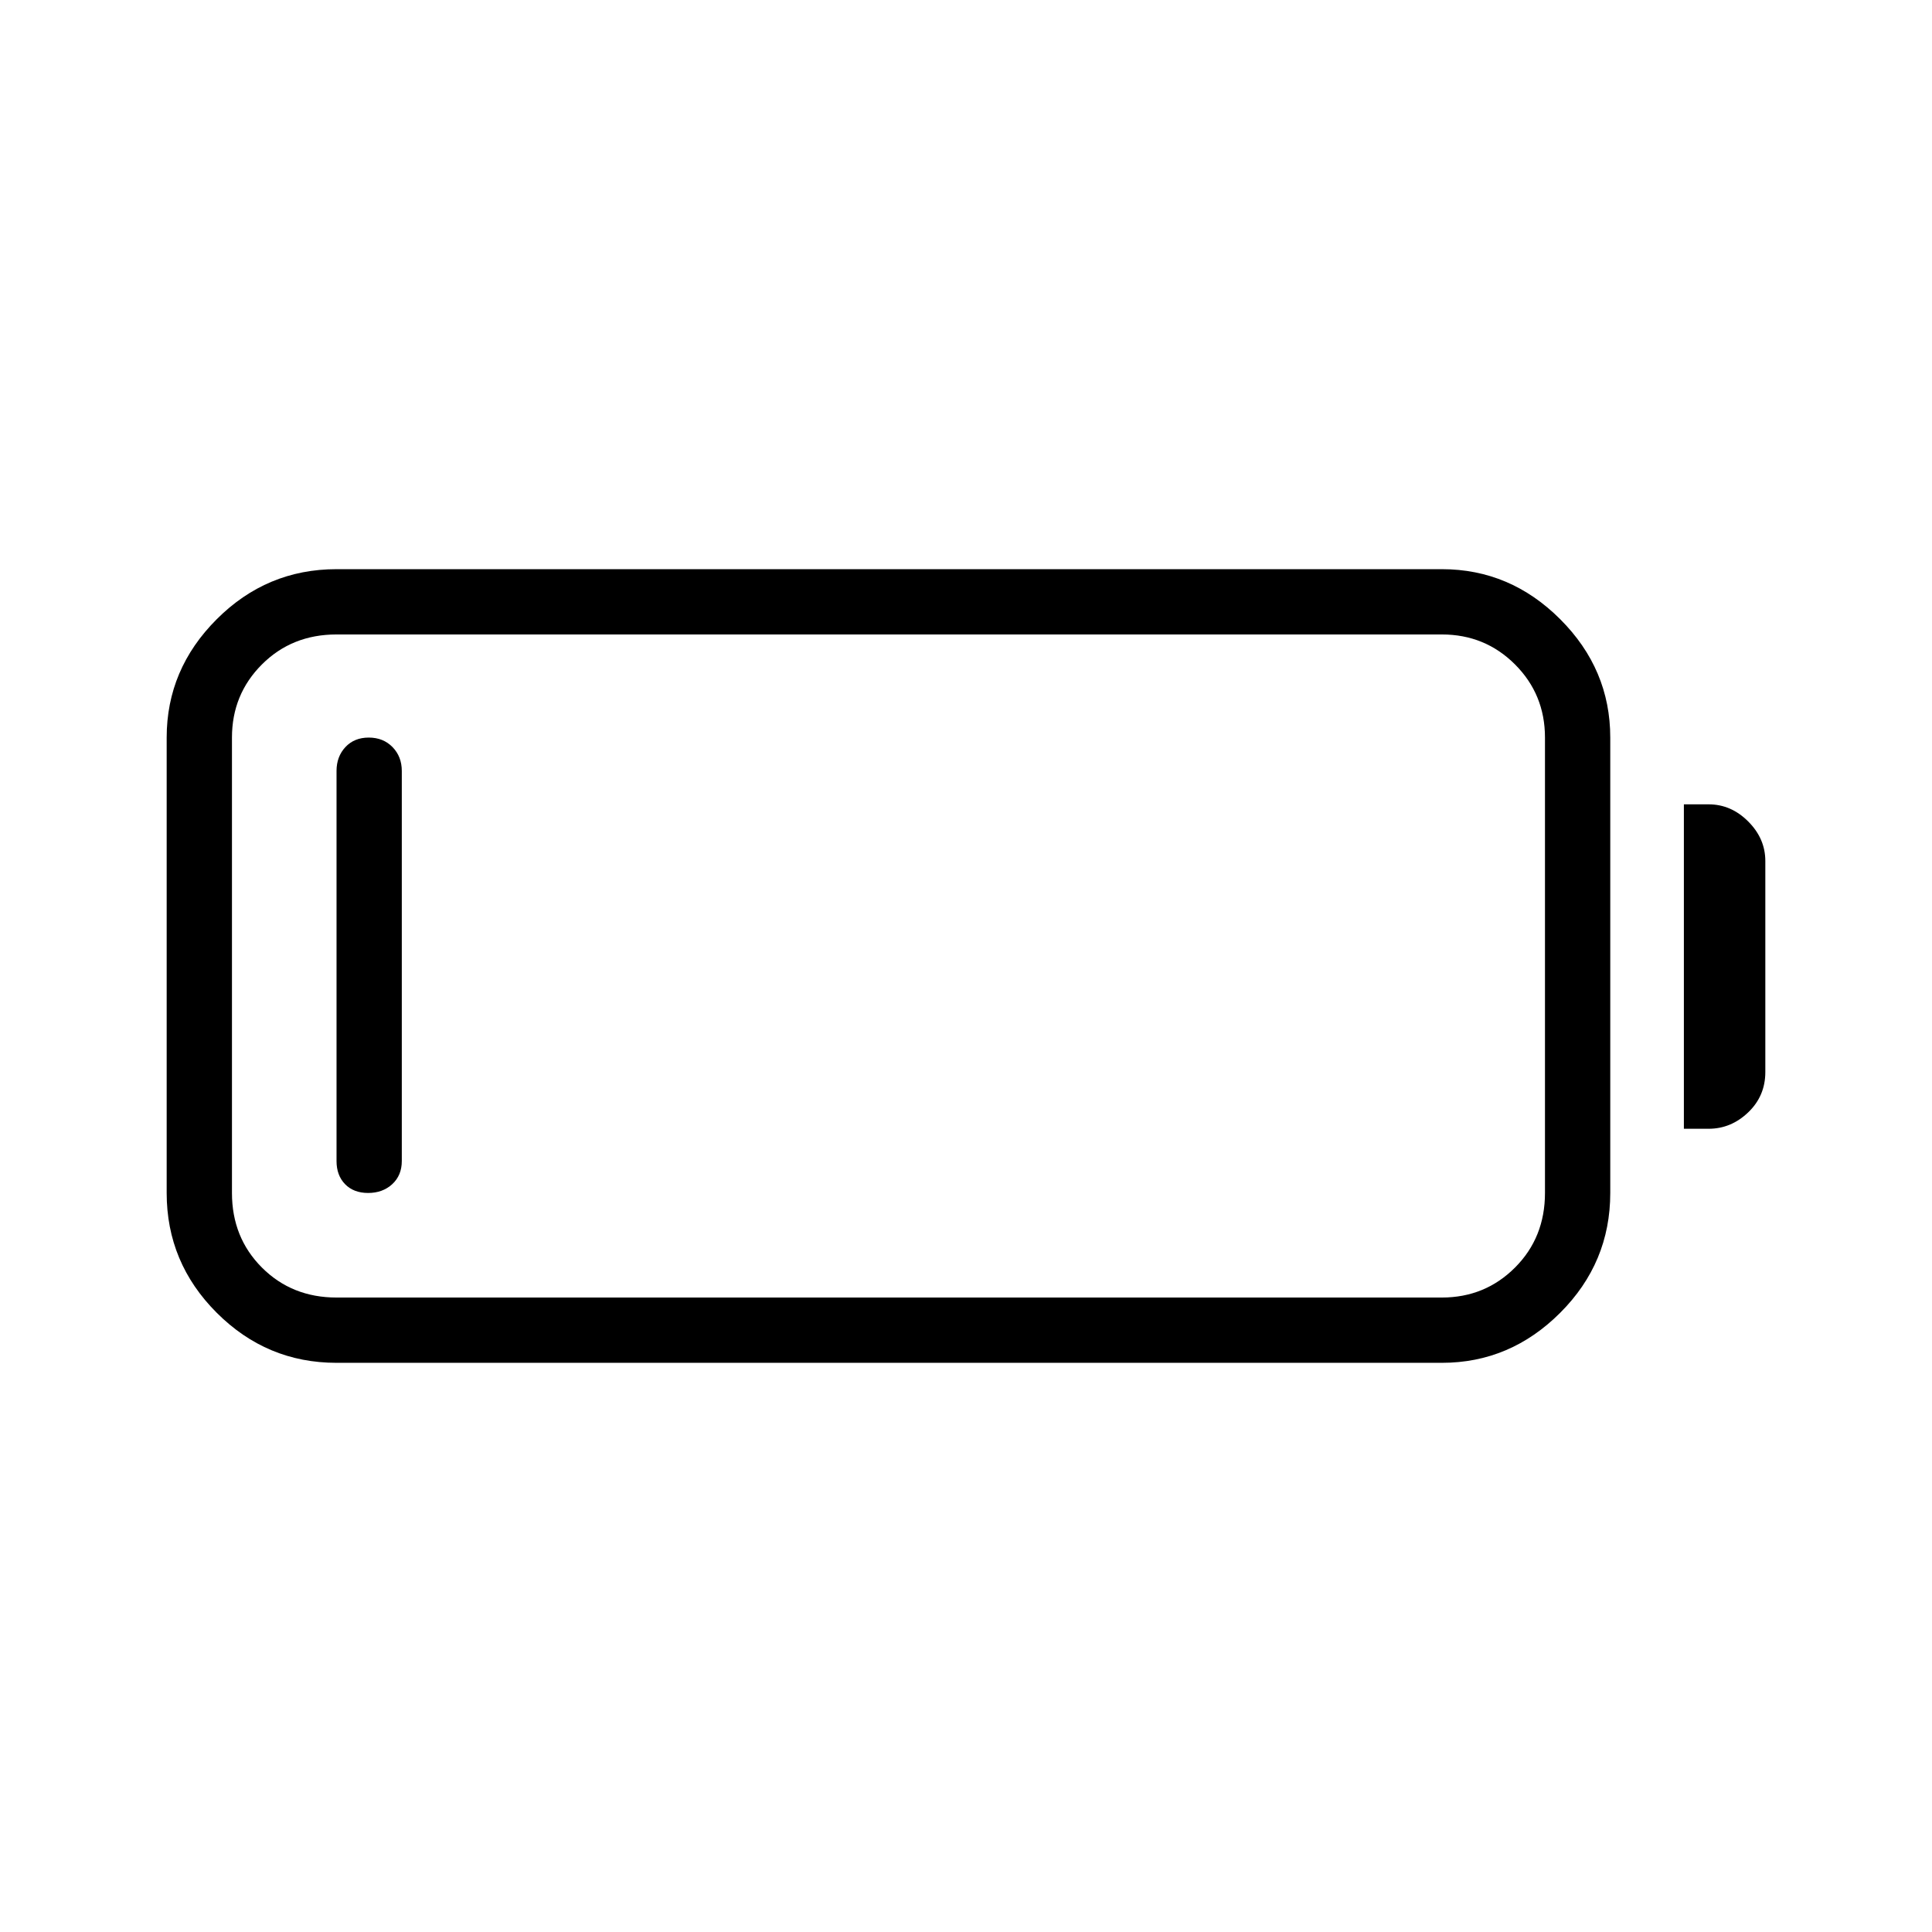 <svg xmlns="http://www.w3.org/2000/svg" height="40" viewBox="0 -960 960 960" width="40"><path d="M167.22-282.82q-34.67 0-59.53-24.87-24.87-24.86-24.87-59.53V-593.5q0-33.95 24.87-58.81 24.86-24.87 59.53-24.87h549.23q33.95 0 58.81 24.87 24.87 24.86 24.87 58.81v226.28q0 34.67-24.87 59.53-24.86 24.87-58.81 24.87H167.22Zm0-32.44h549.23q21.45 0 36.35-14.89 14.89-14.9 14.89-37.07V-593.5q0-21.45-14.89-36.35-14.9-14.89-36.35-14.89H167.22q-22.17 0-37.07 14.89-14.89 14.9-14.89 36.35v226.28q0 22.17 14.89 37.07 14.9 14.89 37.07 14.89Zm669.49-83.86v-161.21h12.3q11.16 0 19.66 8.51 8.51 8.51 8.51 19.65v104.89q0 11.86-8.51 20.01-8.52 8.15-19.66 8.15h-12.3Zm-653.79 31.9q-7.19 0-11.45-4.36-4.25-4.37-4.25-11.5v-193.84q0-7.13 4.41-11.86 4.41-4.72 11.6-4.72 7.19 0 11.81 4.72 4.61 4.73 4.61 11.86v193.84q0 7.13-4.76 11.5-4.77 4.36-11.97 4.36Z"/></svg>